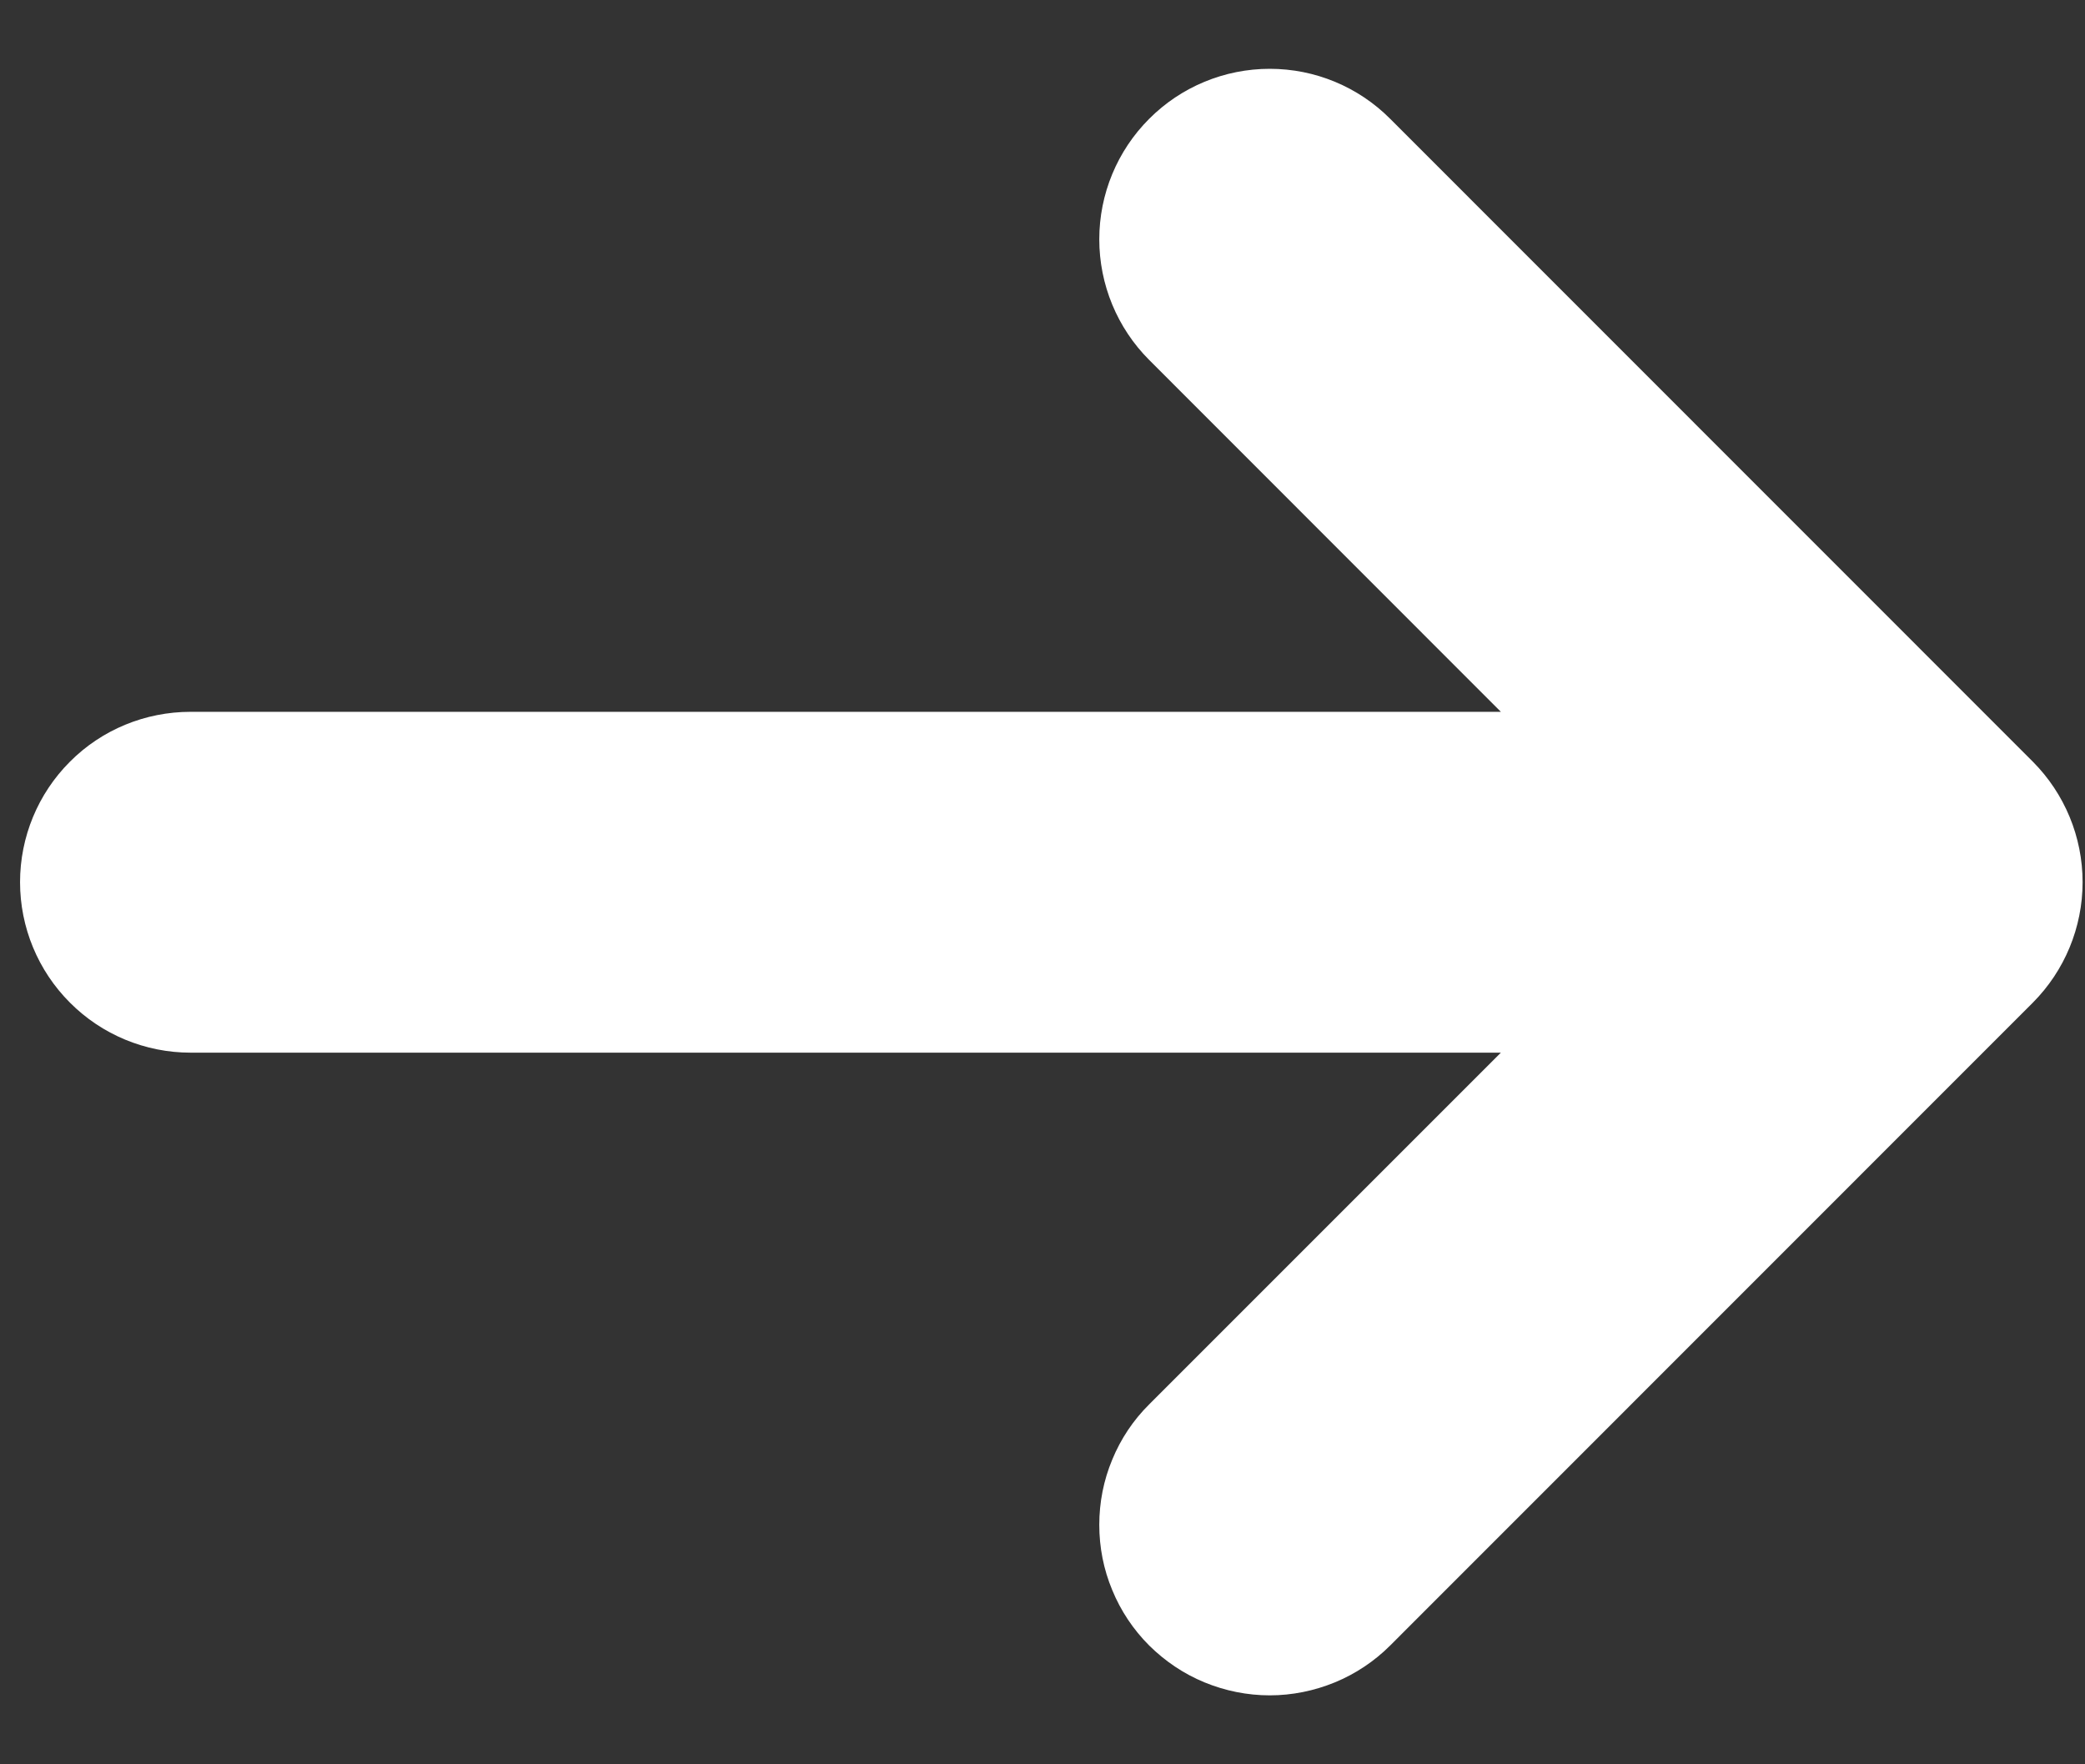 <svg width="13" height="11" viewBox="0 0 13 11" fill="none" xmlns="http://www.w3.org/2000/svg">
<rect x="0" y="0" width="13" height="11" fill="#333333" stroke="none"/>
<path d="M12.675 6.251C12.873 6.052 12.985 5.782 12.985 5.5C12.985 5.218 12.873 4.948 12.675 4.749L8.668 0.741C8.469 0.541 8.199 0.429 7.917 0.429C7.635 0.429 7.364 0.541 7.165 0.741C6.966 0.94 6.854 1.21 6.854 1.492C6.854 1.774 6.966 2.045 7.165 2.244L9.358 4.438L1.188 4.438C0.906 4.438 0.635 4.549 0.436 4.749C0.237 4.948 0.125 5.218 0.125 5.5C0.125 5.782 0.237 6.052 0.436 6.251C0.635 6.451 0.906 6.563 1.188 6.563L9.358 6.563L7.165 8.756C7.066 8.854 6.988 8.971 6.935 9.1C6.881 9.229 6.854 9.367 6.854 9.507C6.854 9.647 6.881 9.785 6.935 9.914C6.988 10.043 7.066 10.16 7.165 10.259C7.264 10.357 7.381 10.436 7.51 10.489C7.639 10.542 7.777 10.57 7.917 10.57C8.056 10.57 8.194 10.542 8.323 10.489C8.452 10.436 8.57 10.357 8.668 10.259L12.675 6.251Z" fill="white"/>
</svg>
